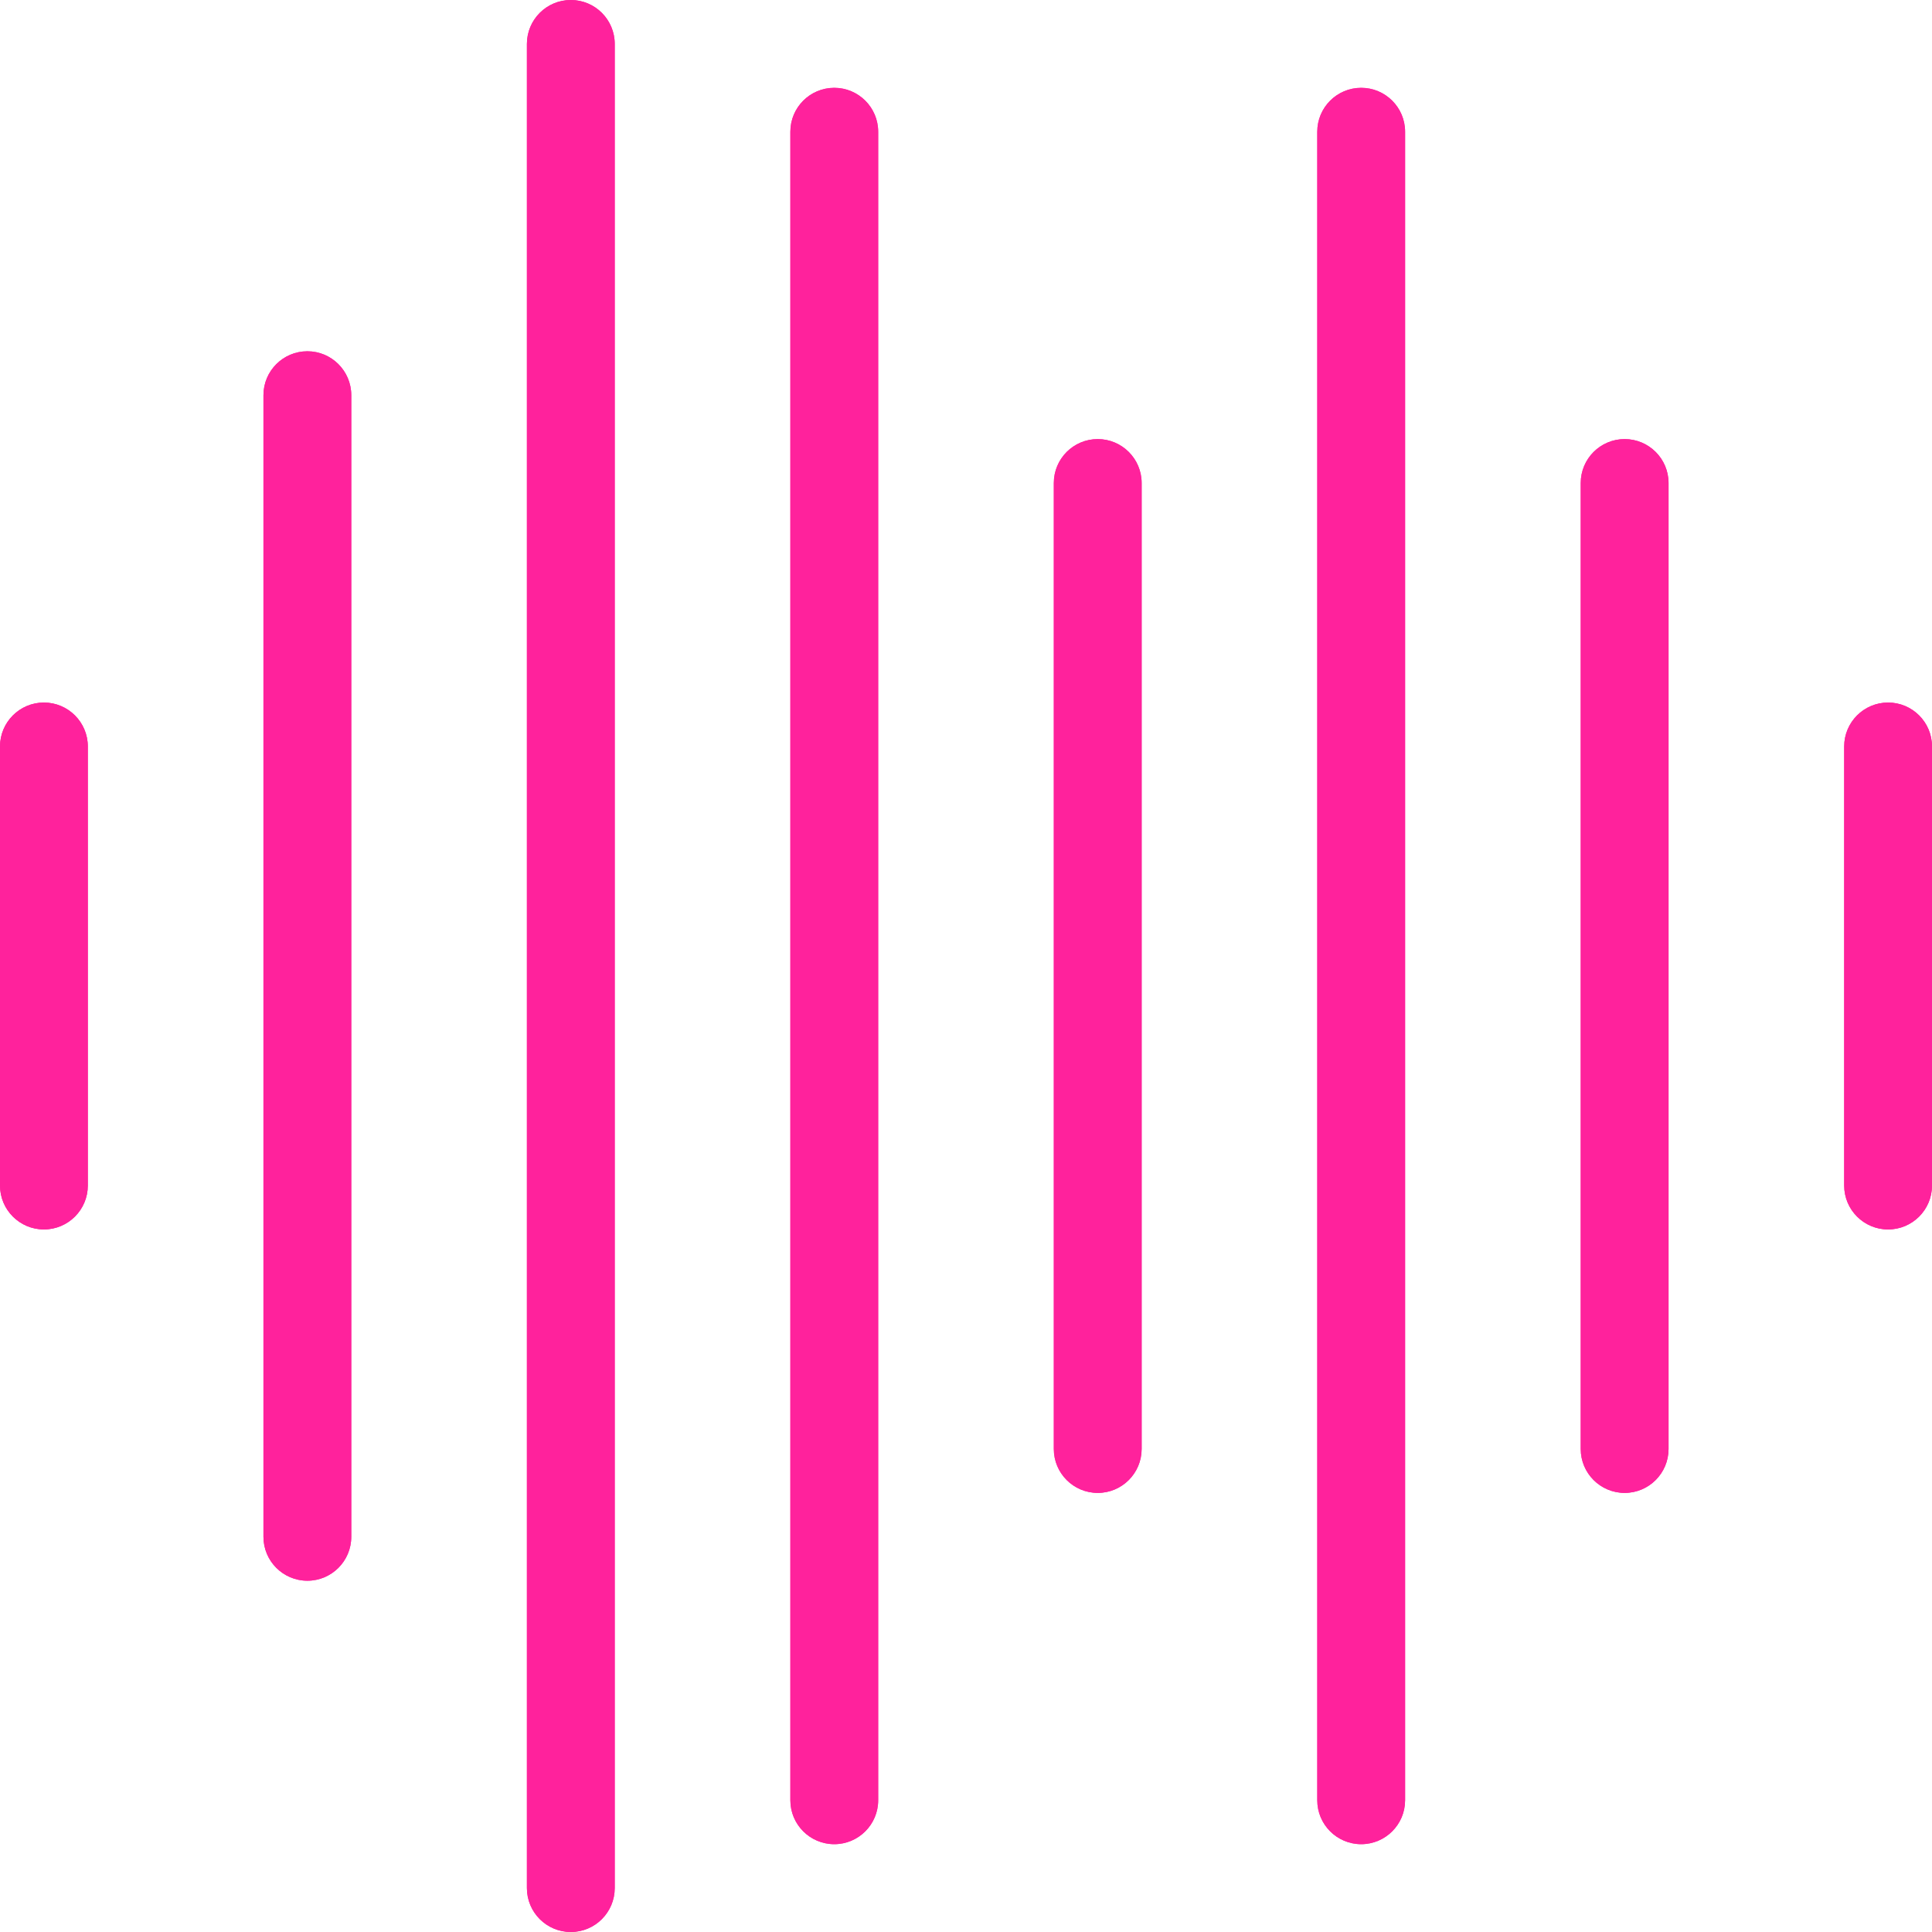 <?xml version="1.0"?>
<svg xmlns="http://www.w3.org/2000/svg" xmlns:xlink="http://www.w3.org/1999/xlink" xmlns:svgjs="http://svgjs.com/svgjs" version="1.1" width="512" height="512" x="0" y="0" viewBox="0 0 469.333 469.333" style="enable-background:new 0 0 512 512" xml:space="preserve" class=""><g>
<g xmlns="http://www.w3.org/2000/svg">
	<path style="" d="M10.667,298.667C4.779,298.667,0,293.888,0,288V181.333c0-5.888,4.779-10.667,10.667-10.667   s10.667,4.779,10.667,10.667V288C21.333,293.888,16.555,298.667,10.667,298.667z" fill="#ff229c" data-original="#f44336" class=""/>
	<path style="" d="M74.667,384C68.779,384,64,379.221,64,373.333V96c0-5.888,4.779-10.667,10.667-10.667   S85.333,90.112,85.333,96v277.333C85.333,379.221,80.555,384,74.667,384z" fill="#ff229c" data-original="#f44336" class=""/>
	<path style="" d="M138.667,469.333c-5.888,0-10.667-4.779-10.667-10.667v-448C128,4.779,132.779,0,138.667,0   s10.667,4.779,10.667,10.667v448C149.333,464.555,144.555,469.333,138.667,469.333z" fill="#ff229c" data-original="#f44336" class=""/>
	<path style="" d="M202.667,448c-5.888,0-10.667-4.779-10.667-10.667V32c0-5.888,4.779-10.667,10.667-10.667   S213.333,26.112,213.333,32v405.333C213.333,443.221,208.555,448,202.667,448z" fill="#ff229c" data-original="#f44336" class=""/>
	<path style="" d="M266.667,362.667c-5.888,0-10.667-4.779-10.667-10.667V117.333c0-5.888,4.779-10.667,10.667-10.667   s10.667,4.779,10.667,10.667V352C277.333,357.888,272.555,362.667,266.667,362.667z" fill="#ff229c" data-original="#f44336" class=""/>
	<path style="" d="M330.667,448c-5.888,0-10.667-4.779-10.667-10.667V32c0-5.888,4.779-10.667,10.667-10.667   c5.888,0,10.667,4.779,10.667,10.667v405.333C341.333,443.221,336.555,448,330.667,448z" fill="#ff229c" data-original="#f44336" class=""/>
	<path style="" d="M394.667,362.667c-5.888,0-10.667-4.779-10.667-10.667V117.333c0-5.888,4.779-10.667,10.667-10.667   c5.888,0,10.667,4.779,10.667,10.667V352C405.333,357.888,400.555,362.667,394.667,362.667z" fill="#ff229c" data-original="#f44336" class=""/>
	<path style="" d="M458.667,298.667c-5.888,0-10.667-4.779-10.667-10.667V181.333c0-5.888,4.779-10.667,10.667-10.667   c5.888,0,10.667,4.779,10.667,10.667V288C469.333,293.888,464.555,298.667,458.667,298.667z" fill="#ff229c" data-original="#f44336" class=""/>
</g>
<path xmlns="http://www.w3.org/2000/svg" d="M10.667,298.667C4.779,298.667,0,293.888,0,288V181.333c0-5.888,4.779-10.667,10.667-10.667s10.667,4.779,10.667,10.667V288  C21.333,293.888,16.555,298.667,10.667,298.667z" fill="#ff229c" data-original="#000000" style="" class=""/>
<path xmlns="http://www.w3.org/2000/svg" d="M74.667,384C68.779,384,64,379.221,64,373.333V96c0-5.888,4.779-10.667,10.667-10.667S85.333,90.112,85.333,96v277.333  C85.333,379.221,80.555,384,74.667,384z" fill="#ff229c" data-original="#ff229c" style="" class=""/>
<path xmlns="http://www.w3.org/2000/svg" d="M138.667,469.333c-5.888,0-10.667-4.779-10.667-10.667v-448C128,4.779,132.779,0,138.667,0s10.667,4.779,10.667,10.667v448  C149.333,464.555,144.555,469.333,138.667,469.333z" fill="#ff229c" data-original="#000000" style="" class=""/>
<path xmlns="http://www.w3.org/2000/svg" d="M202.667,448c-5.888,0-10.667-4.779-10.667-10.667V32c0-5.888,4.779-10.667,10.667-10.667S213.333,26.112,213.333,32  v405.333C213.333,443.221,208.555,448,202.667,448z" fill="#ff229c" data-original="#000000" style="" class=""/>
<path xmlns="http://www.w3.org/2000/svg" d="M266.667,362.667c-5.888,0-10.667-4.779-10.667-10.667V117.333c0-5.888,4.779-10.667,10.667-10.667  s10.667,4.779,10.667,10.667V352C277.333,357.888,272.555,362.667,266.667,362.667z" fill="#ff229c" data-original="#000000" style="" class=""/>
<path xmlns="http://www.w3.org/2000/svg" d="M330.667,448c-5.888,0-10.667-4.779-10.667-10.667V32c0-5.888,4.779-10.667,10.667-10.667  c5.888,0,10.667,4.779,10.667,10.667v405.333C341.333,443.221,336.555,448,330.667,448z" fill="#ff229c" data-original="#000000" style="" class=""/>
<path xmlns="http://www.w3.org/2000/svg" d="M394.667,362.667c-5.888,0-10.667-4.779-10.667-10.667V117.333c0-5.888,4.779-10.667,10.667-10.667  c5.888,0,10.667,4.779,10.667,10.667V352C405.333,357.888,400.555,362.667,394.667,362.667z" fill="#ff229c" data-original="#000000" style="" class=""/>
<path xmlns="http://www.w3.org/2000/svg" d="M458.667,298.667c-5.888,0-10.667-4.779-10.667-10.667V181.333c0-5.888,4.779-10.667,10.667-10.667  c5.888,0,10.667,4.779,10.667,10.667V288C469.333,293.888,464.555,298.667,458.667,298.667z" fill="#ff229c" data-original="#000000" style="" class=""/>
<g xmlns="http://www.w3.org/2000/svg">
</g>
<g xmlns="http://www.w3.org/2000/svg">
</g>
<g xmlns="http://www.w3.org/2000/svg">
</g>
<g xmlns="http://www.w3.org/2000/svg">
</g>
<g xmlns="http://www.w3.org/2000/svg">
</g>
<g xmlns="http://www.w3.org/2000/svg">
</g>
<g xmlns="http://www.w3.org/2000/svg">
</g>
<g xmlns="http://www.w3.org/2000/svg">
</g>
<g xmlns="http://www.w3.org/2000/svg">
</g>
<g xmlns="http://www.w3.org/2000/svg">
</g>
<g xmlns="http://www.w3.org/2000/svg">
</g>
<g xmlns="http://www.w3.org/2000/svg">
</g>
<g xmlns="http://www.w3.org/2000/svg">
</g>
<g xmlns="http://www.w3.org/2000/svg">
</g>
<g xmlns="http://www.w3.org/2000/svg">
</g>
</g></svg>
